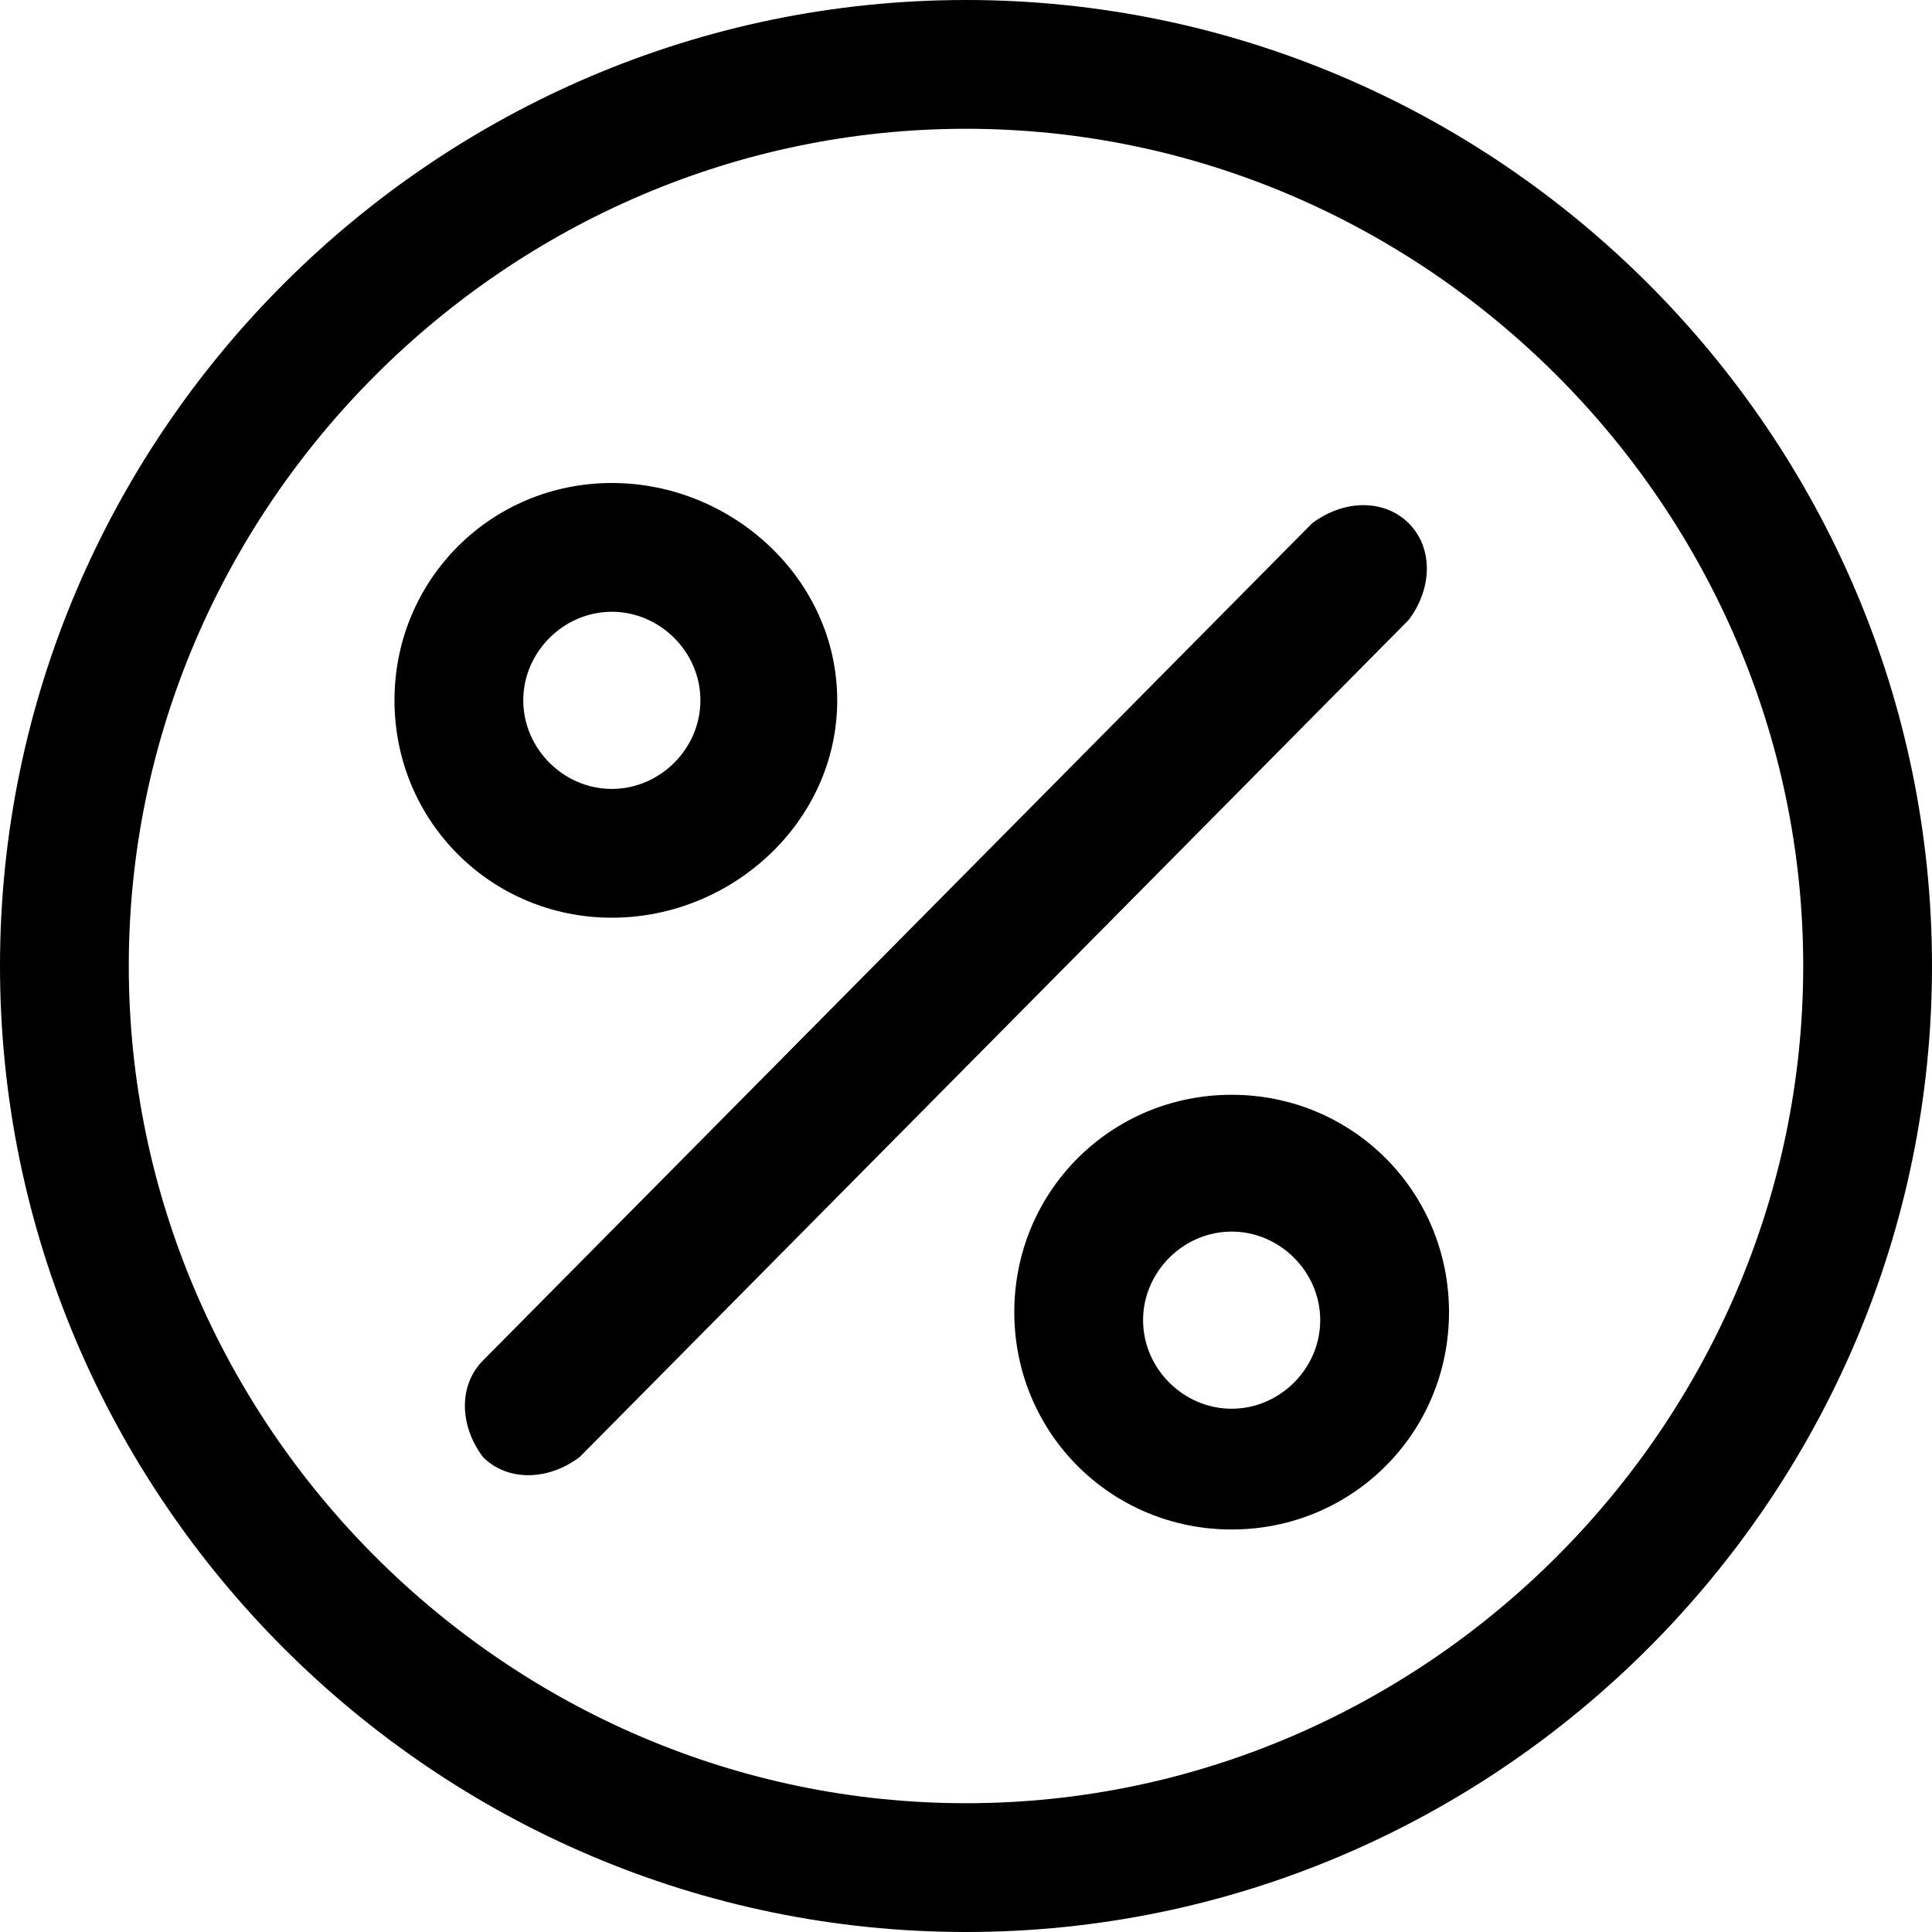<!-- Generated by IcoMoon.io -->
<svg version="1.1" xmlns="http://www.w3.org/2000/svg" width="32" height="32" viewBox="0 0 32 32">
<title>percent</title>
<path d="M16 0c-8.8 0-16 7.2-16 16s7.2 16 16 16 16-7.2 16-16v0c0-8.8-7.2-16-16-16zM16 29.867c-7.6 0-13.867-6.267-13.867-13.867s6.267-13.867 13.867-13.867 13.867 6.267 13.867 13.867-6.267 13.867-13.867 13.867v0zM13.867 11.6c0-2-1.733-3.6-3.733-3.6s-3.6 1.6-3.6 3.6 1.6 3.6 3.6 3.6 3.733-1.6 3.733-3.6zM8.667 11.6c0-0.8 0.667-1.467 1.467-1.467s1.467 0.667 1.467 1.467-0.667 1.467-1.467 1.467-1.467-0.667-1.467-1.467zM20.4 18.133c-2 0-3.6 1.6-3.6 3.6s1.6 3.6 3.6 3.6 3.6-1.6 3.6-3.6-1.6-3.6-3.6-3.6zM20.4 23.333c-0.8 0-1.467-0.667-1.467-1.467s0.667-1.467 1.467-1.467 1.467 0.667 1.467 1.467c0 0.8-0.667 1.467-1.467 1.467zM23.333 8.667c-0.4-0.4-1.067-0.4-1.6 0 0 0 0 0 0 0l-13.733 13.867c-0.4 0.4-0.4 1.067 0 1.6 0.4 0.4 1.067 0.4 1.6 0 0 0 0 0 0 0l13.733-13.867c0.4-0.533 0.4-1.2 0-1.6z"></path>
</svg>
